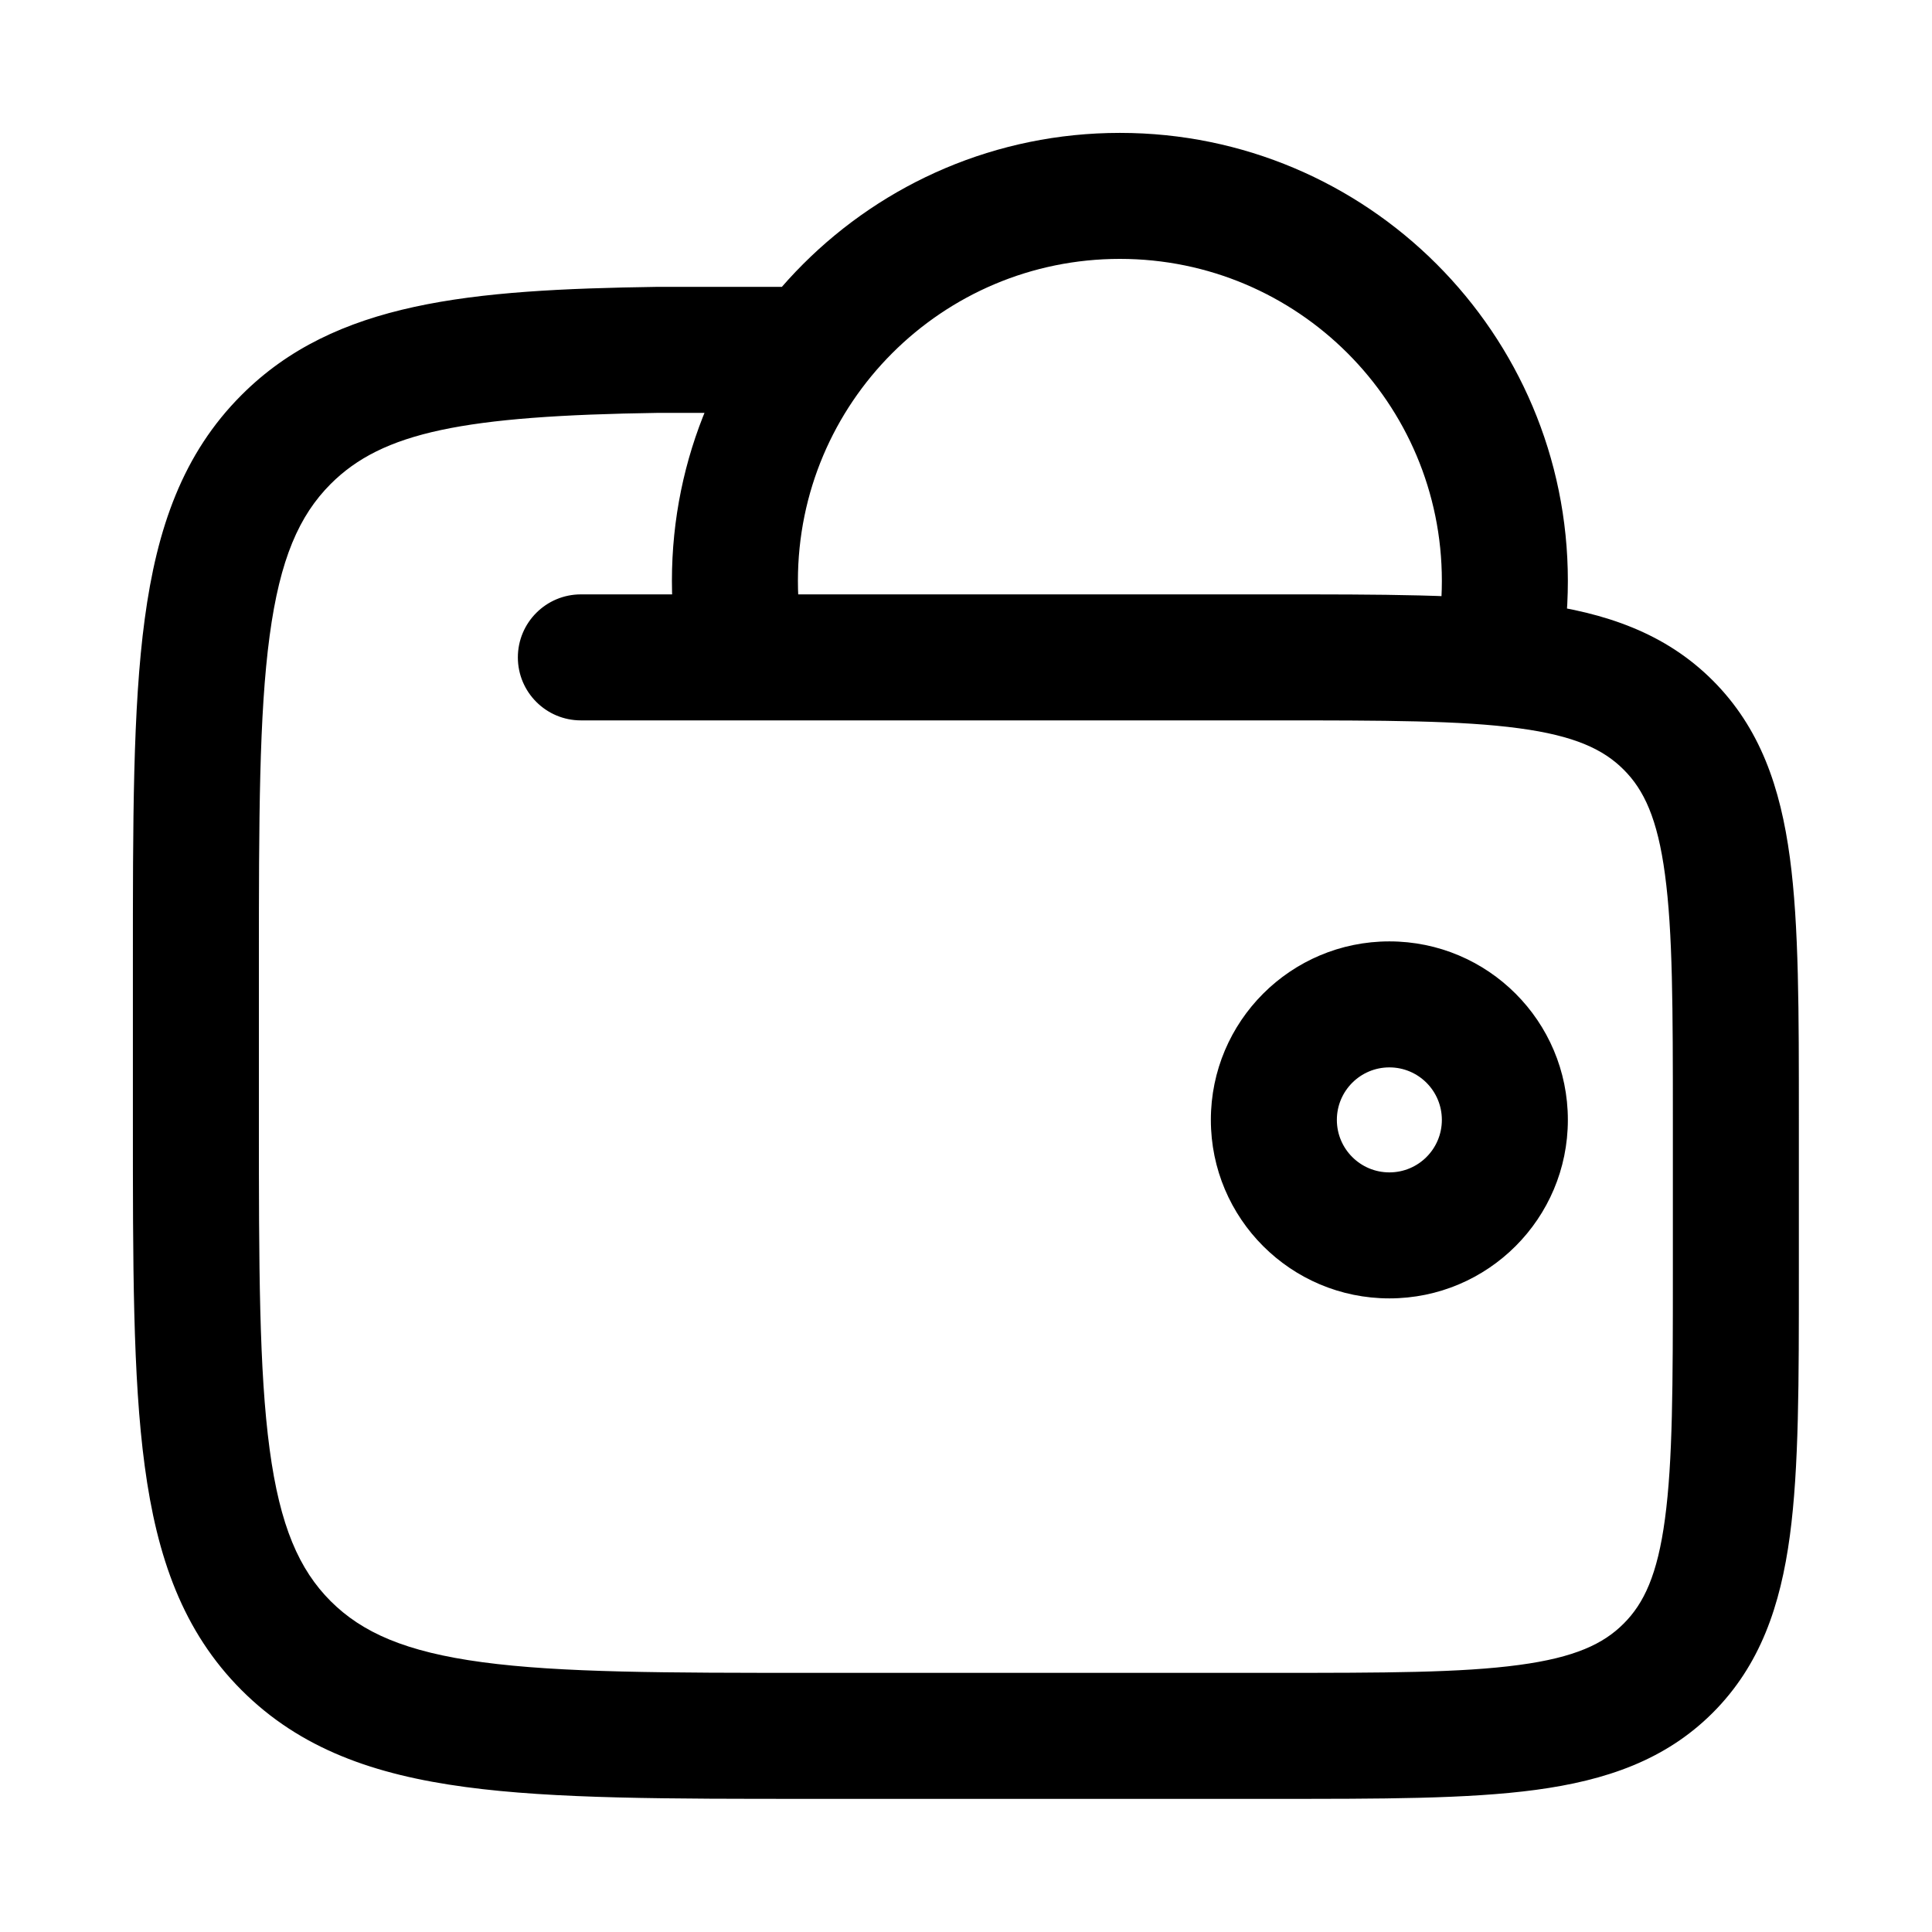 <svg width="23" height="23" viewBox="0 0 23 23" xmlns="http://www.w3.org/2000/svg">
    <path d="M6.915 7.076C6.501 7.076 6.165 7.412 6.165 7.826C6.165 8.24 6.501 8.576 6.915 8.576V7.076ZM19.86 19.86L20.39 20.39V20.39L19.86 19.86ZM19.86 8.632L19.329 9.162L19.86 8.632ZM3.406 5.232L3.936 5.762L3.936 5.762L3.406 5.232ZM7.832 4.165V3.415L7.821 3.415L7.832 4.165ZM9.665 4.915C10.08 4.915 10.415 4.58 10.415 4.165C10.415 3.751 10.08 3.415 9.665 3.415V4.915ZM14.415 13.332C14.415 14.506 15.367 15.457 16.54 15.457V13.957C16.195 13.957 15.915 13.677 15.915 13.332H14.415ZM16.54 15.457C17.714 15.457 18.665 14.506 18.665 13.332H17.165C17.165 13.677 16.886 13.957 16.54 13.957V15.457ZM18.665 13.332C18.665 12.158 17.714 11.207 16.54 11.207V12.707C16.886 12.707 17.165 12.987 17.165 13.332H18.665ZM16.54 11.207C15.367 11.207 14.415 12.158 14.415 13.332H15.915C15.915 12.987 16.195 12.707 16.54 12.707V11.207ZM18.665 6.915C18.665 3.97 16.277 1.582 13.332 1.582V3.082C15.449 3.082 17.165 4.798 17.165 6.915H18.665ZM13.332 1.582C10.386 1.582 7.999 3.97 7.999 6.915H9.499C9.499 4.798 11.215 3.082 13.332 3.082V1.582ZM18.559 7.981C18.629 7.636 18.665 7.28 18.665 6.915H17.165C17.165 7.179 17.139 7.435 17.089 7.683L18.559 7.981ZM7.999 6.915C7.999 7.28 8.035 7.636 8.105 7.981L9.575 7.683C9.525 7.435 9.499 7.179 9.499 6.915H7.999ZM19.915 13.329V15.163H21.415V13.329H19.915ZM15.165 19.915H9.665V21.415H15.165V19.915ZM3.082 13.329V11.494H1.582V13.329H3.082ZM6.915 8.576H15.165V7.076H6.915V8.576ZM9.665 19.915C7.916 19.915 6.679 19.914 5.742 19.788C4.827 19.665 4.311 19.435 3.936 19.061L2.876 20.121C3.575 20.821 4.46 21.129 5.542 21.274C6.602 21.417 7.958 21.415 9.665 21.415V19.915ZM1.582 13.329C1.582 15.037 1.58 16.393 1.723 17.454C1.868 18.536 2.176 19.421 2.876 20.121L3.936 19.061C3.562 18.686 3.333 18.17 3.21 17.254C3.084 16.317 3.082 15.079 3.082 13.329H1.582ZM19.915 15.163C19.915 16.481 19.914 17.394 19.821 18.082C19.732 18.748 19.57 19.089 19.329 19.329L20.39 20.39C20.956 19.824 21.196 19.114 21.308 18.282C21.417 17.471 21.415 16.439 21.415 15.163H19.915ZM15.165 21.415C16.441 21.415 17.472 21.417 18.283 21.308C19.115 21.196 19.825 20.955 20.39 20.39L19.329 19.329C19.089 19.57 18.748 19.732 18.083 19.821C17.396 19.914 16.483 19.915 15.165 19.915V21.415ZM21.415 13.329C21.415 12.053 21.417 11.02 21.308 10.21C21.196 9.377 20.956 8.667 20.39 8.101L19.329 9.162C19.57 9.402 19.732 9.743 19.821 10.409C19.914 11.097 19.915 12.01 19.915 13.329H21.415ZM15.165 8.576C16.483 8.576 17.396 8.577 18.083 8.67C18.748 8.759 19.089 8.922 19.329 9.162L20.39 8.101C19.825 7.536 19.115 7.295 18.283 7.183C17.472 7.074 16.441 7.076 15.165 7.076V8.576ZM3.082 11.494C3.082 9.744 3.084 8.506 3.21 7.569C3.333 6.653 3.562 6.137 3.936 5.762L2.876 4.702C2.176 5.401 1.868 6.287 1.723 7.369C1.58 8.43 1.582 9.786 1.582 11.494H3.082ZM7.821 3.415C5.6 3.448 3.987 3.589 2.876 4.702L3.936 5.762C4.554 5.144 5.518 4.949 7.843 4.915L7.821 3.415ZM7.832 4.915H9.665V3.415H7.832V4.915Z"/>
</svg>
